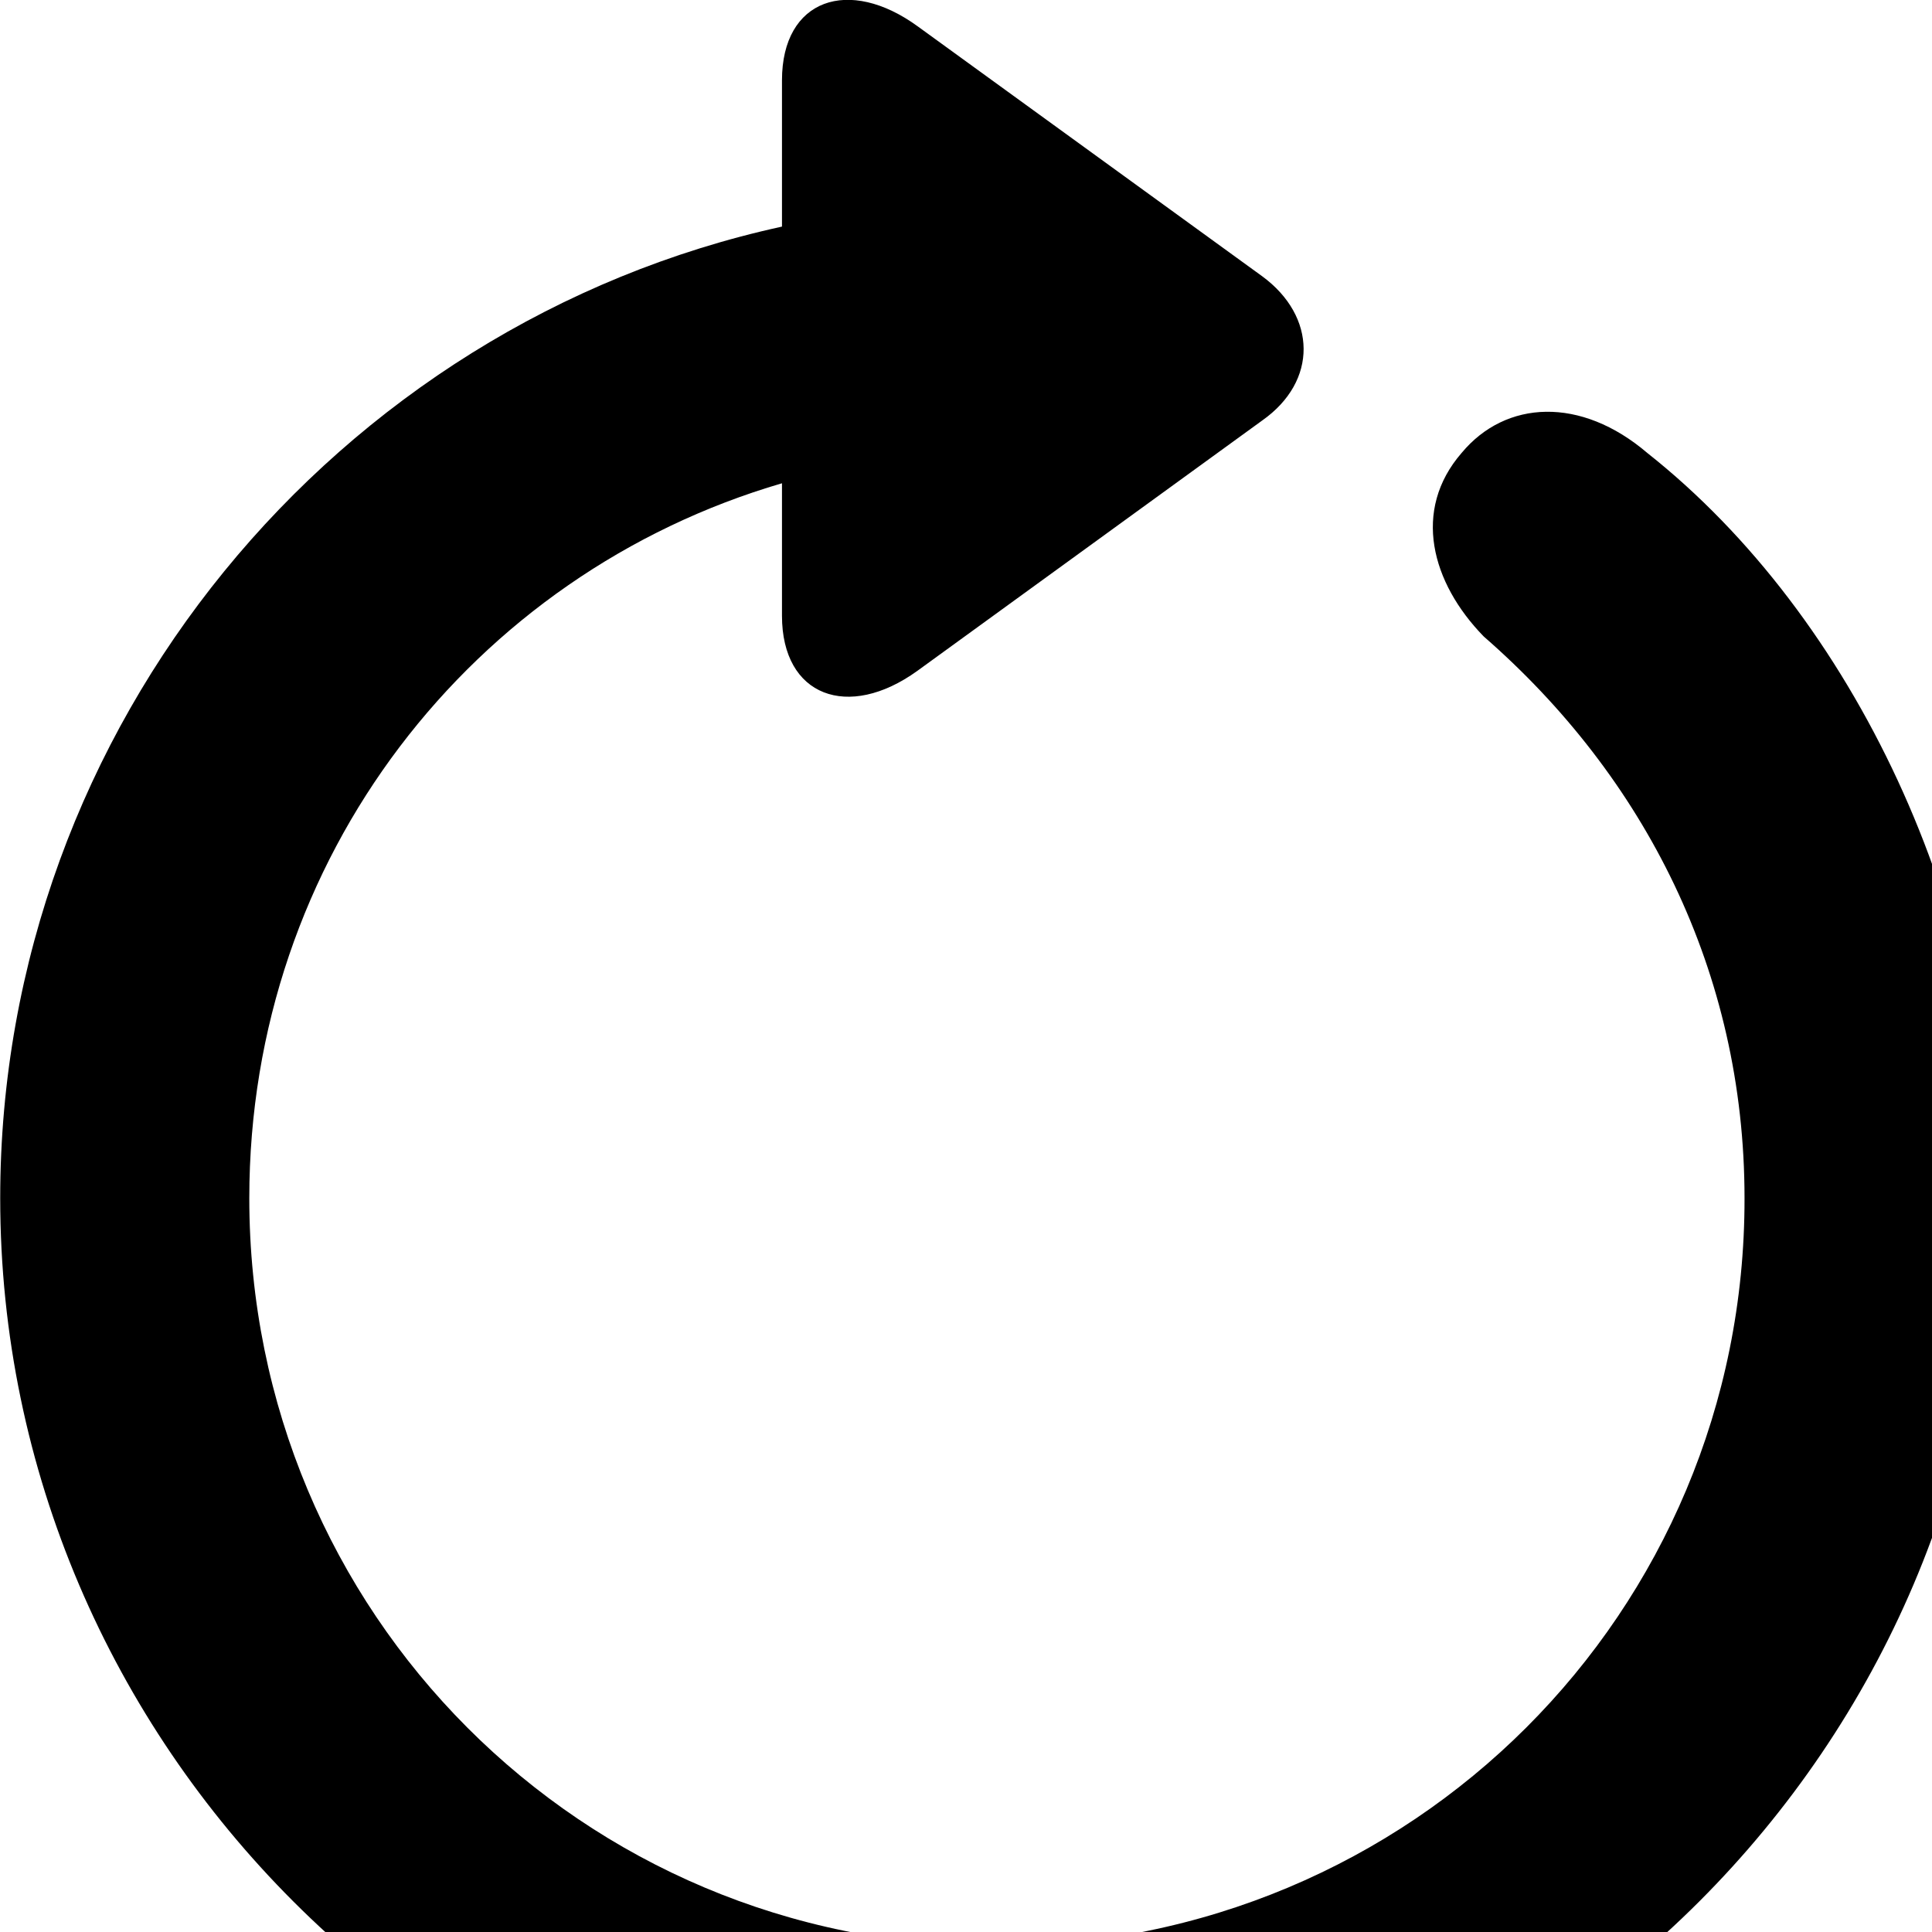 <svg xmlns="http://www.w3.org/2000/svg" viewBox="0 0 28 28" width="28" height="28">
  <path d="M0.003 17.364C0.003 25.294 6.523 31.804 14.433 31.804C22.363 31.804 28.873 25.294 28.873 17.364C28.873 13.234 26.883 8.944 23.873 6.564C22.913 5.744 21.823 5.794 21.183 6.564C20.463 7.394 20.743 8.444 21.503 9.224C23.833 11.254 25.283 14.084 25.283 17.364C25.293 23.374 20.453 28.204 14.433 28.204C8.433 28.204 3.613 23.374 3.613 17.364C3.613 12.424 6.853 8.314 11.333 7.004V8.924C11.333 10.094 12.293 10.444 13.293 9.724L18.293 6.094C19.103 5.524 19.083 4.584 18.293 4.004L13.303 0.384C12.303 -0.346 11.333 -0.016 11.333 1.164V3.284C4.883 4.694 0.003 10.504 0.003 17.364Z" />
</svg>